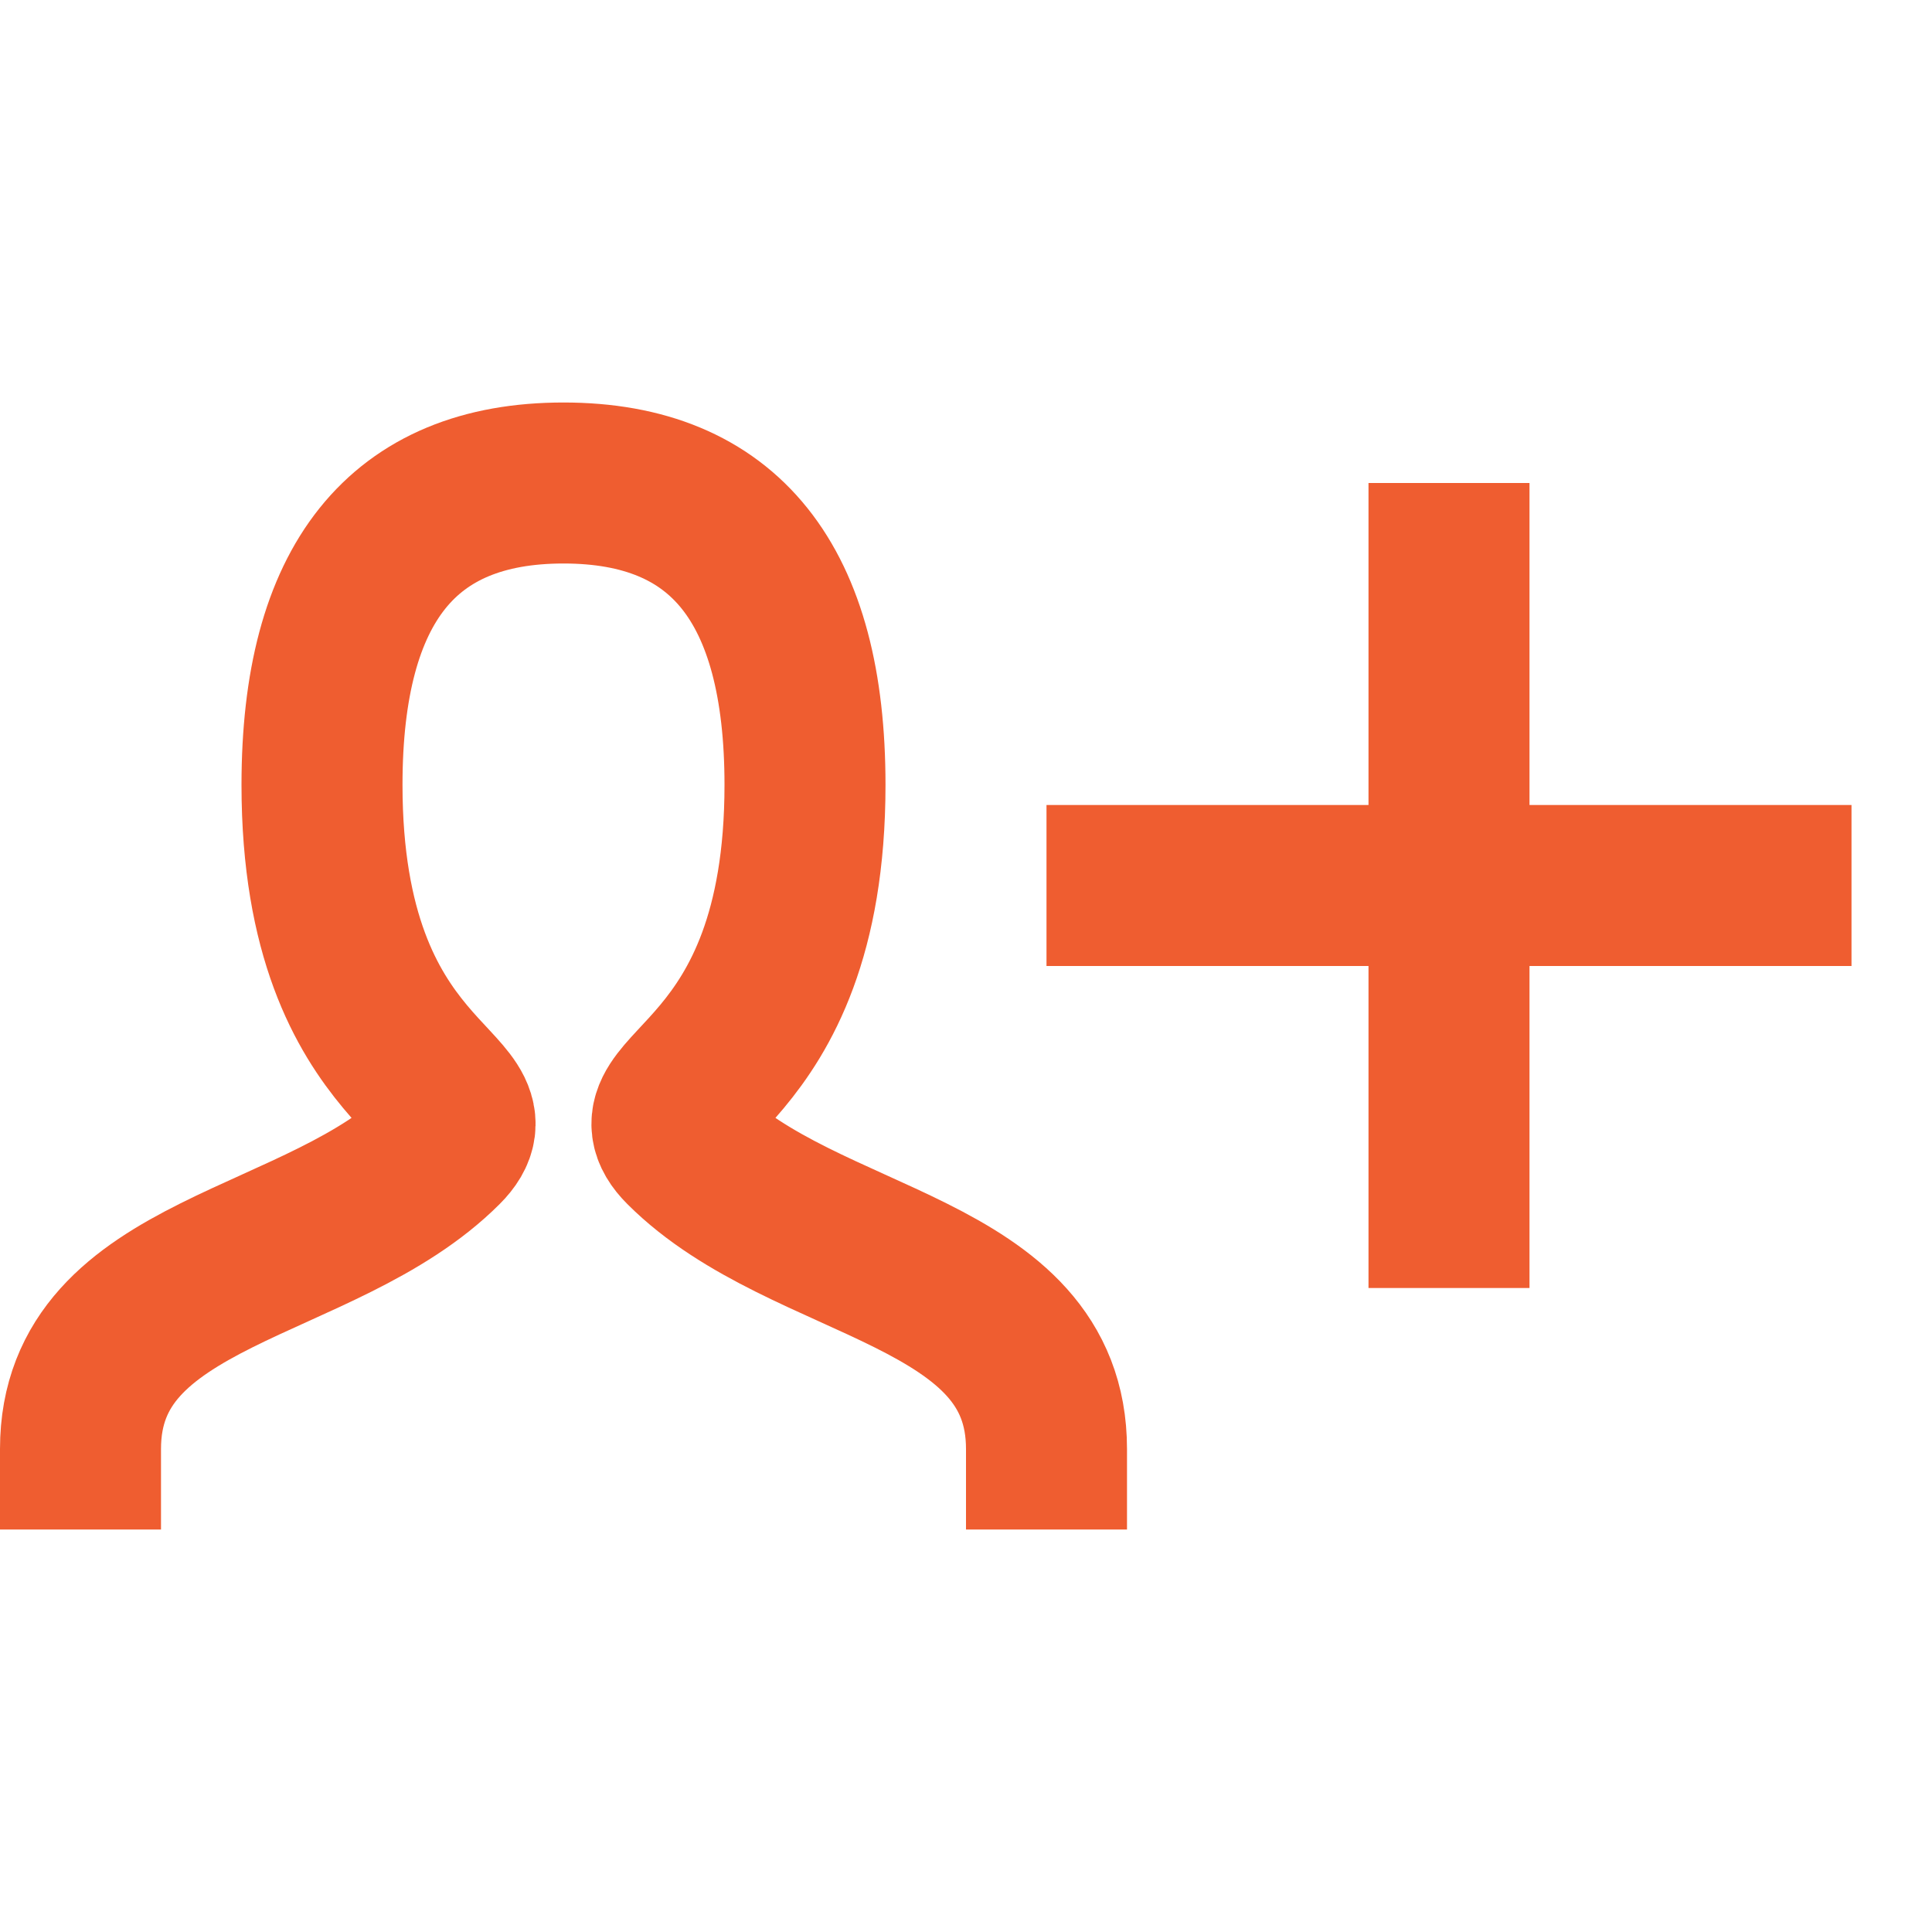 <svg width="24px" height="24px" viewBox="0 0 24 24" xmlns="http://www.w3.org/2000/svg" aria-labelledby="personAddIconTitle" stroke="#ef5d30" stroke-width="2" stroke-linecap="square" stroke-linejoin="miter" fill="none" color="#ef5d30"> <title id="personAddIconTitle">Add user</title> <path d="M1 18C1 15.75 4 15.75 5.5 14.25C6.25 13.5 4 13.5 4 9.75C4 7.25 5 6 7 6C9 6 10 7.25 10 9.75C10 13.5 7.75 13.5 8.5 14.25C10 15.75 13 15.75 13 18"/> <path d="M22 11H14"/> <path d="M18 7V15"/> </svg>